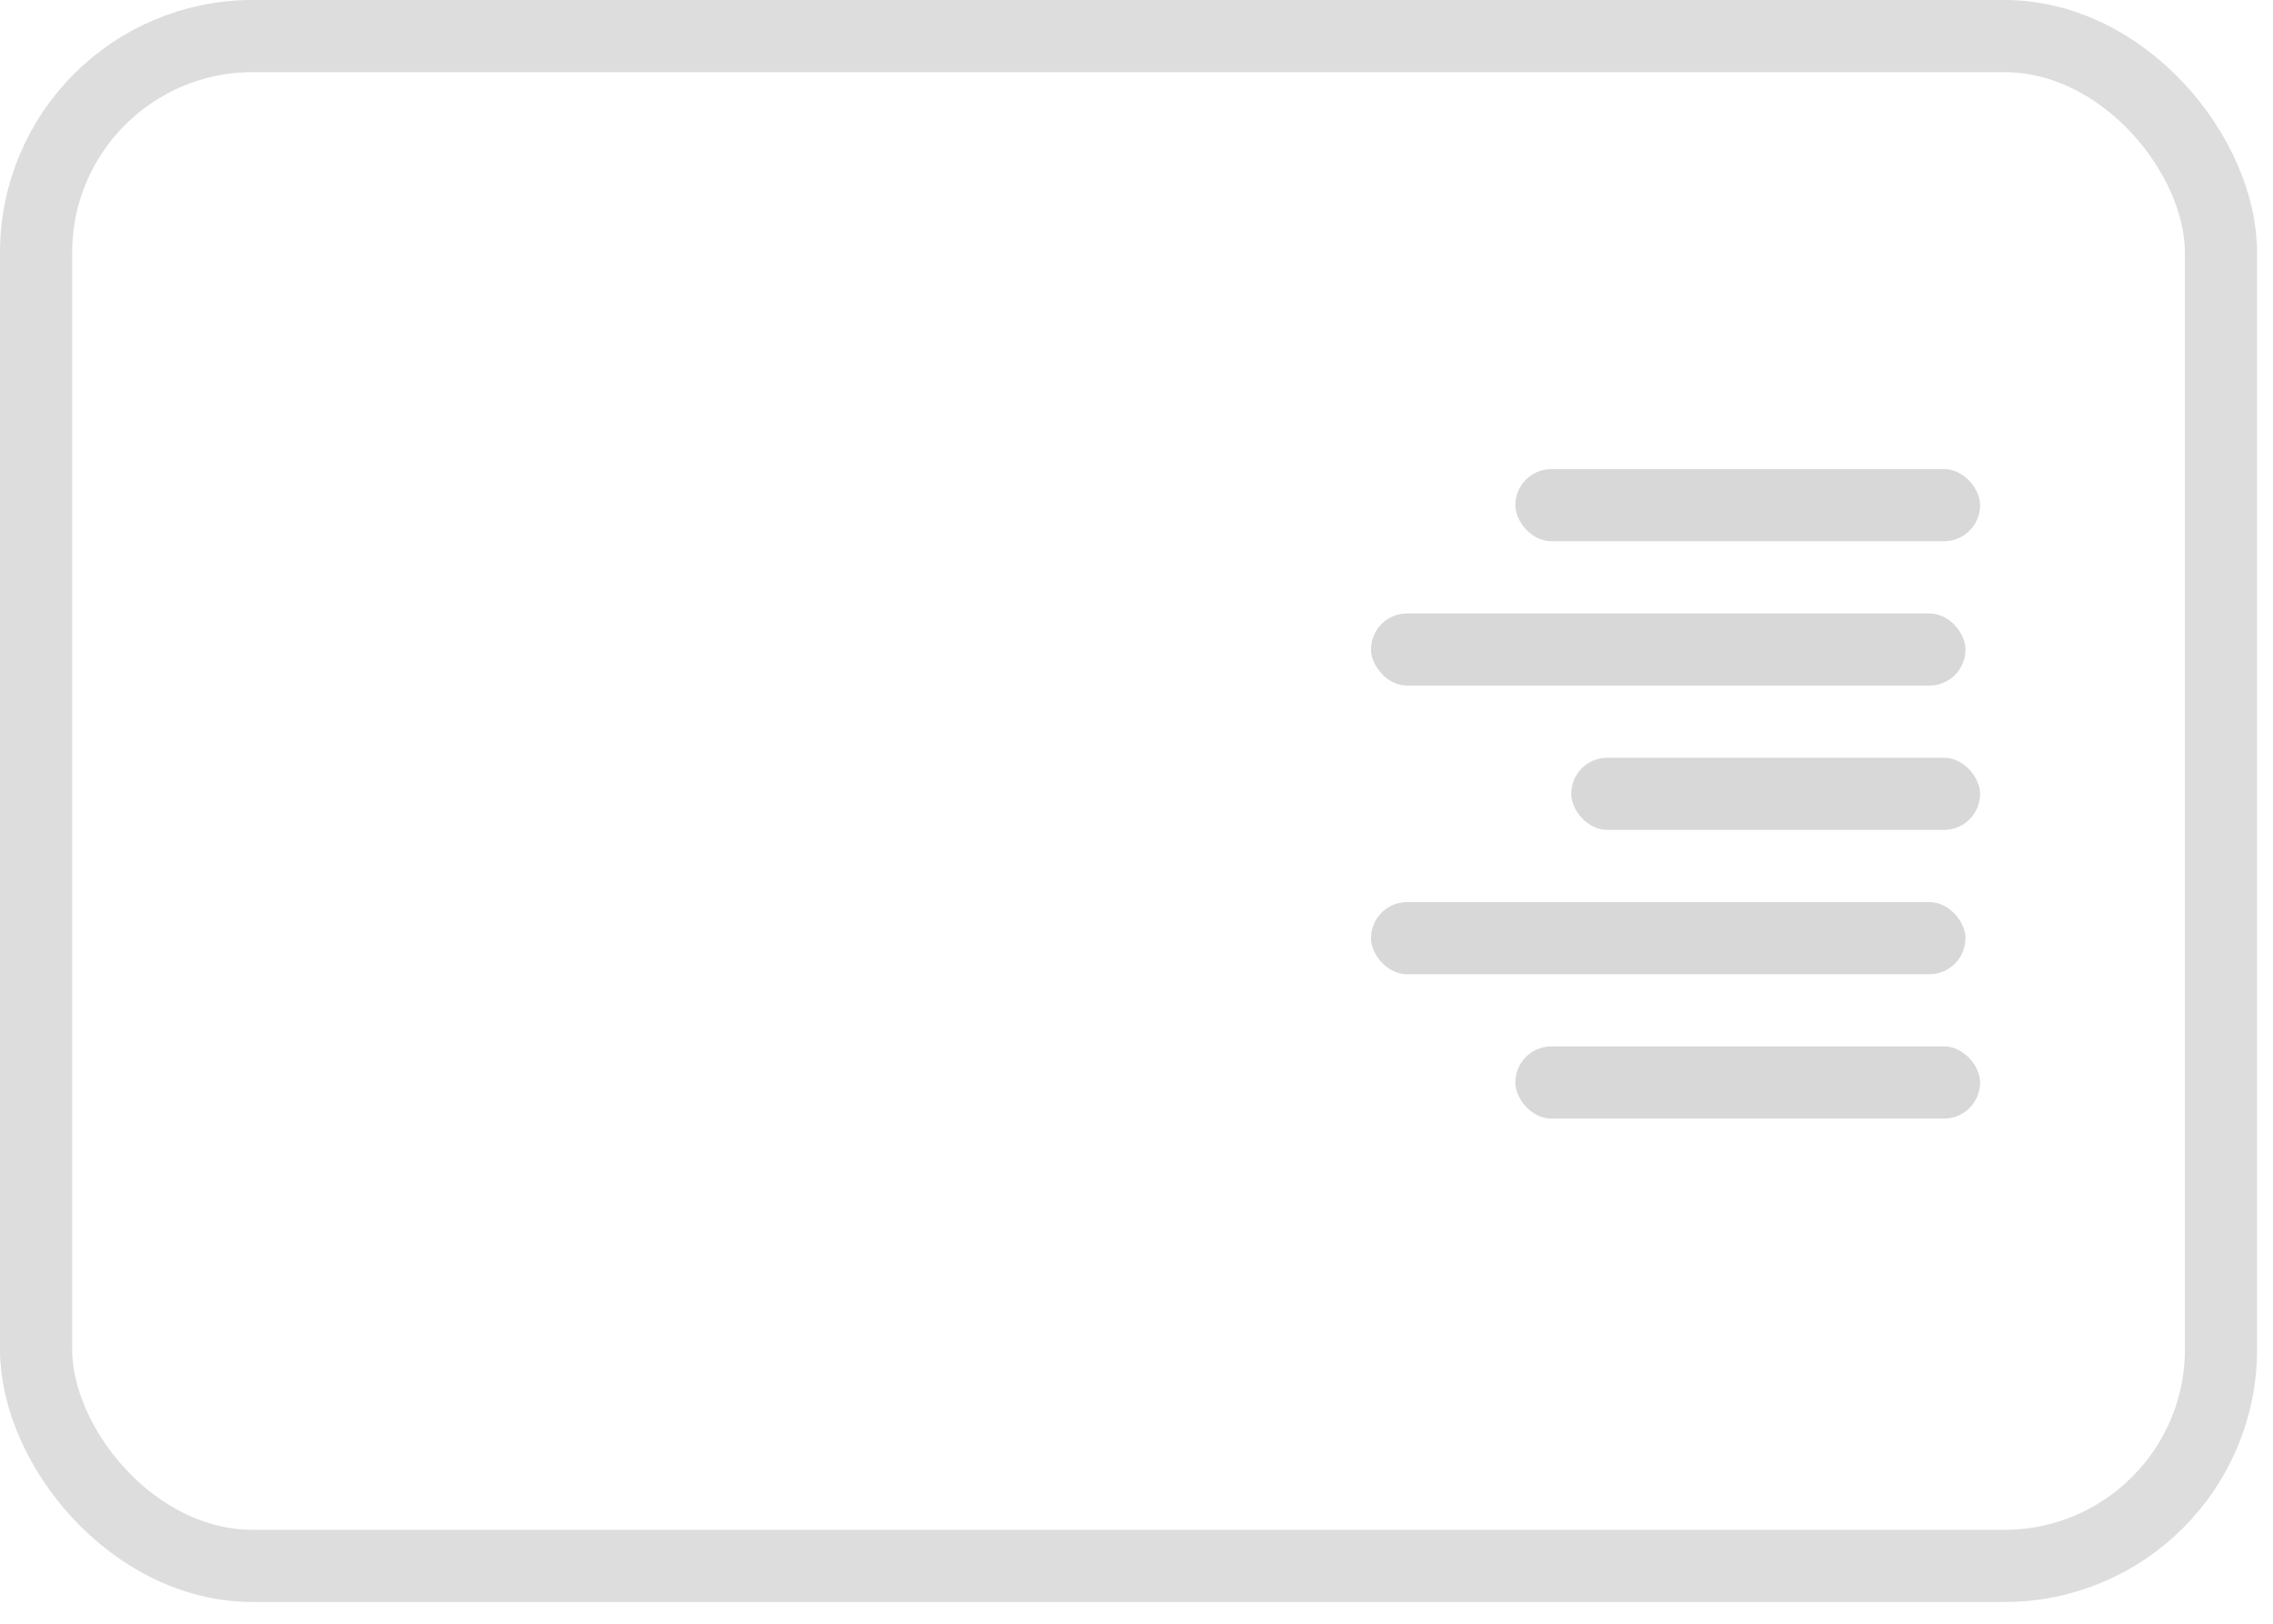 <?xml version="1.0" encoding="UTF-8" standalone="no"?>
<svg width="63px" height="45px" viewBox="0 0 63 45" version="1.1" xmlns="http://www.w3.org/2000/svg" xmlns:xlink="http://www.w3.org/1999/xlink">
    <!-- Generator: Sketch 45.2 (43514) - http://www.bohemiancoding.com/sketch -->
    <title>nav-panel</title>
    <desc>Created with Sketch.</desc>
    <defs></defs>
    <g id="MainPage-" stroke="none" stroke-width="1" fill="none" fill-rule="evenodd">
        <g id="Chooser" transform="translate(-1061, -758)">
            <g id="Group-10" transform="translate(-826, 630)">
                <g id="Group-9" transform="translate(1633, 77)">
                    <g id="nav-panel" transform="translate(254, 51)">
                        <rect id="Rectangle-5-Copy-2" stroke="#DDDDDD" stroke-width="2" x="1" y="1" width="60.558" height="42.397" rx="6"></rect>
                        <g id="nav" transform="translate(38, 13)" fill="#D8D8D8">
                            <rect id="Rectangle-5-Copy-3" x="4" y="0" width="12.882" height="2" rx="1"></rect>
                            <rect id="Rectangle-5-Copy-7" x="4" y="16" width="12.882" height="2" rx="1"></rect>
                            <rect id="Rectangle-5-Copy-5" x="5.549" y="8" width="11.333" height="2" rx="1"></rect>
                            <rect id="Rectangle-5-Copy-4" x="0" y="4" width="16.477" height="2" rx="1"></rect>
                            <rect id="Rectangle-5-Copy-6" x="0" y="12" width="16.477" height="2" rx="1"></rect>
                        </g>
                    </g>
                </g>
            </g>
        </g>
    </g>
</svg>